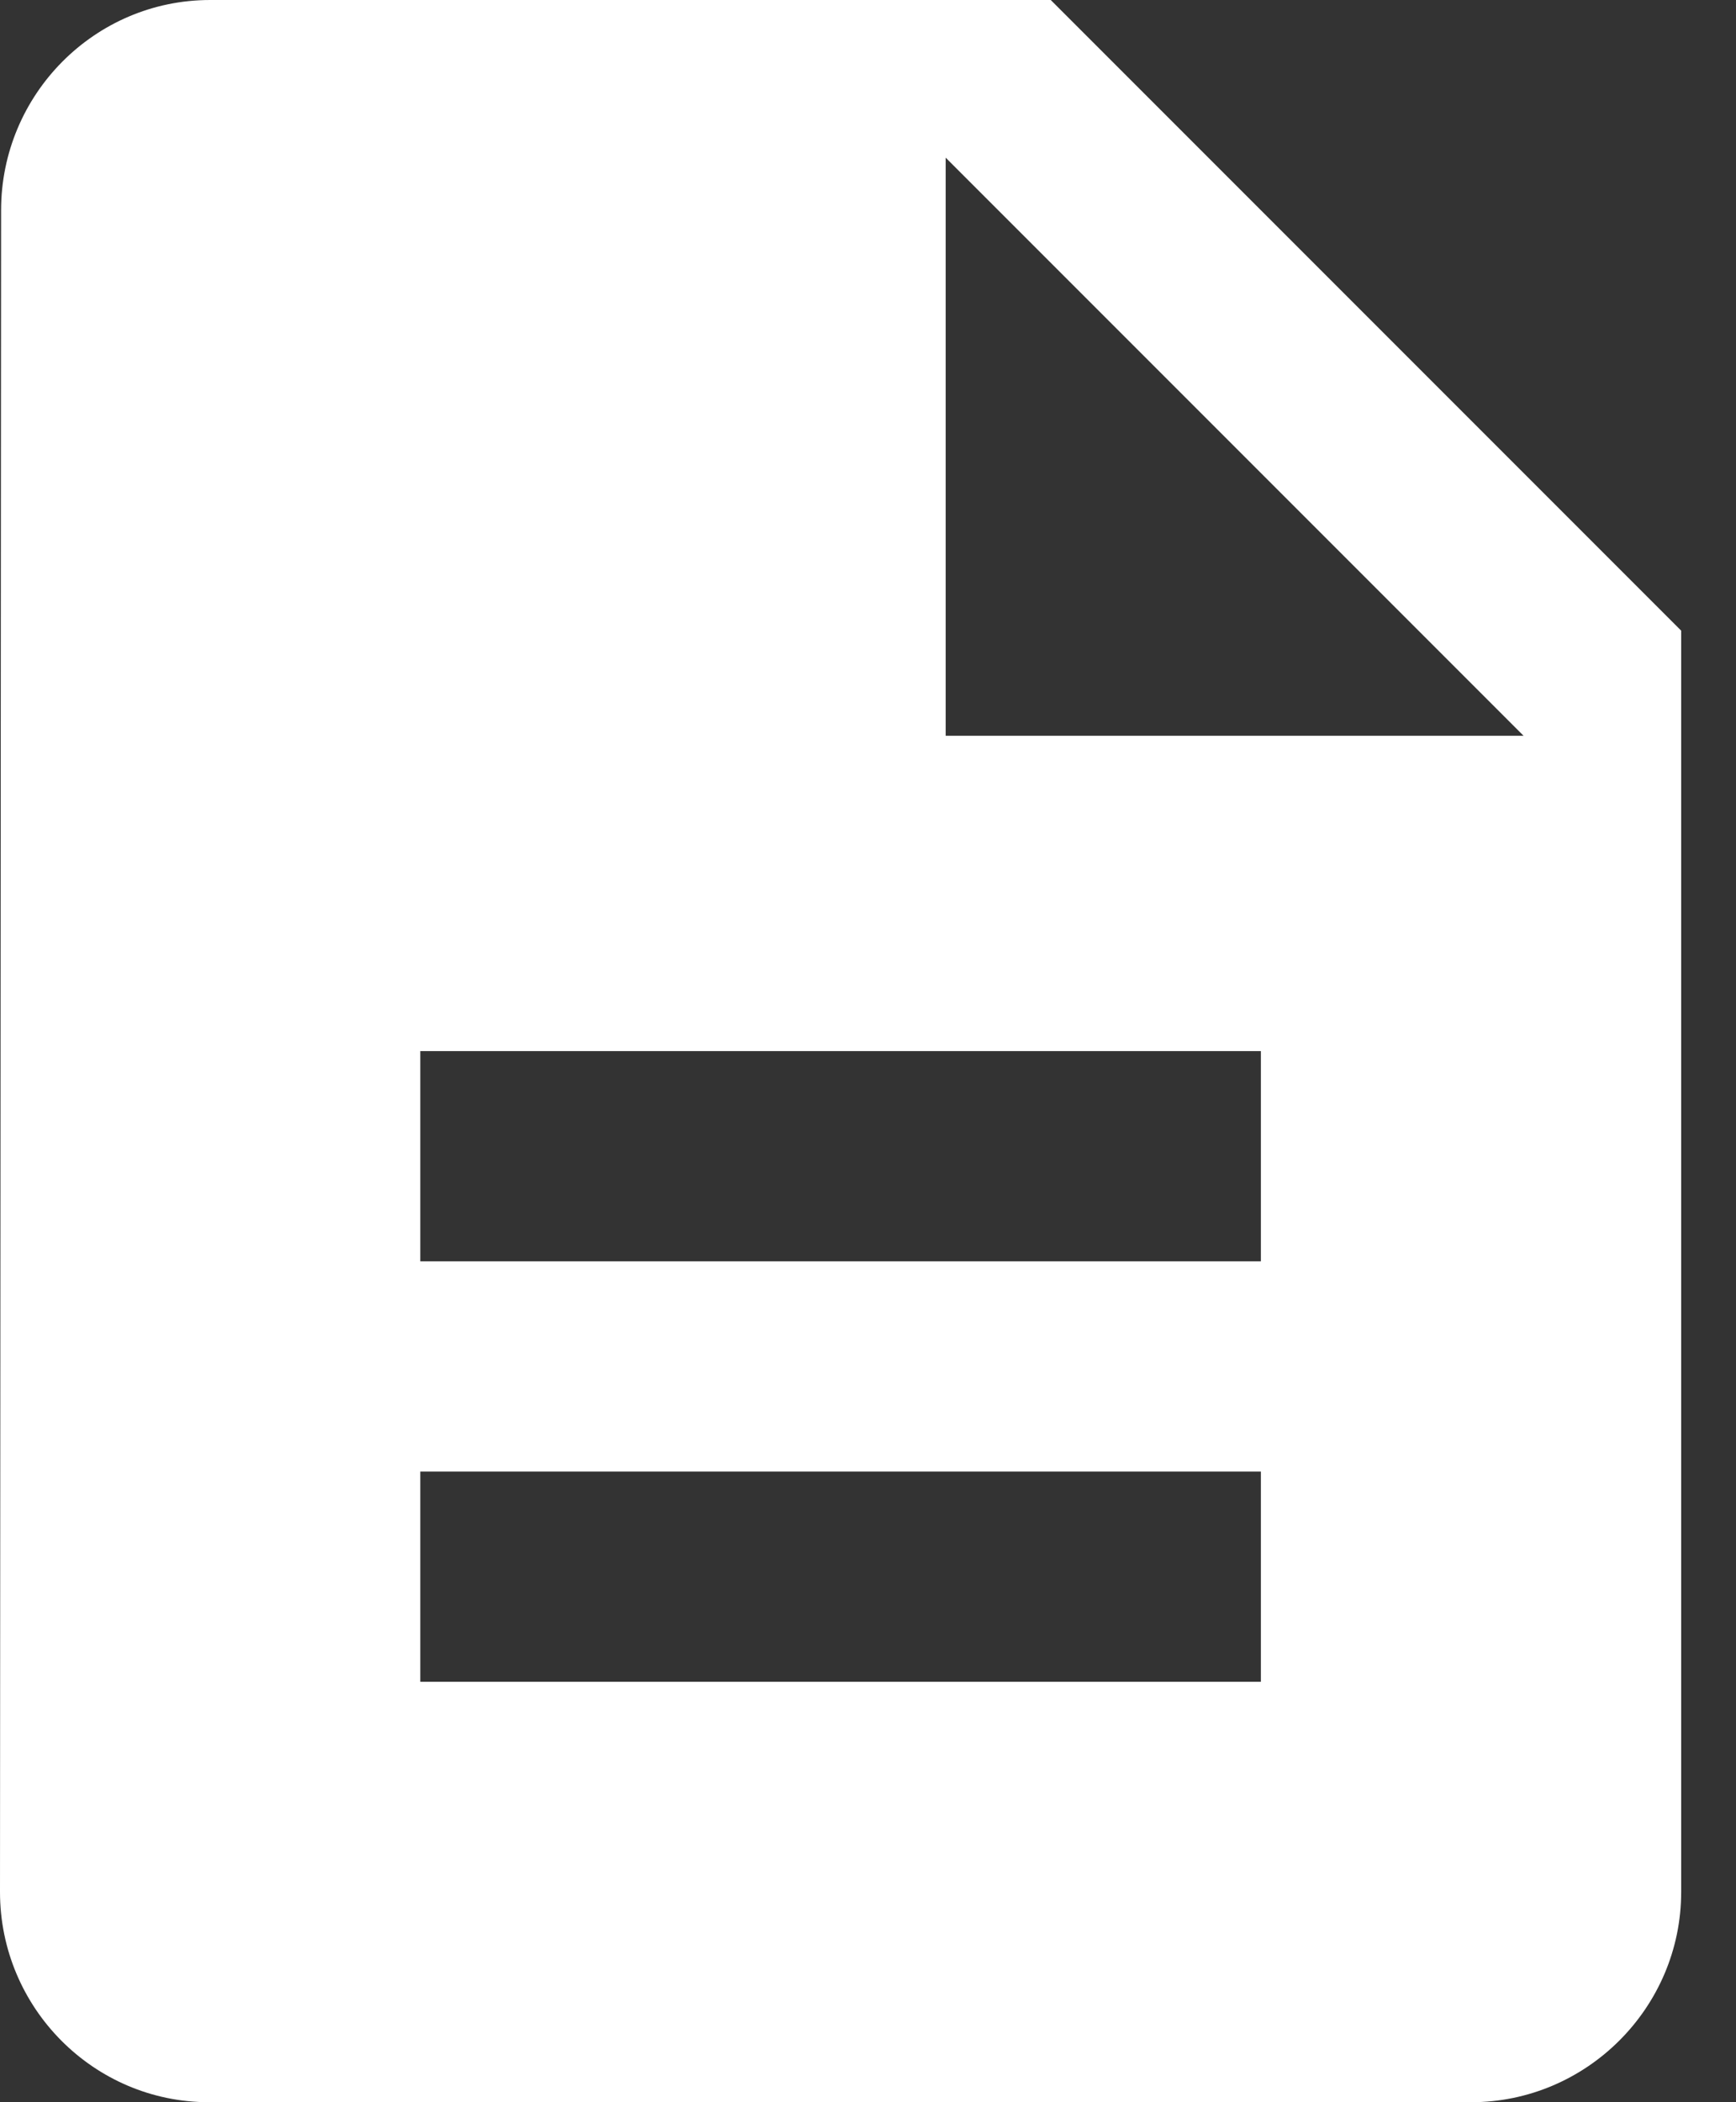 <?xml version="1.0" encoding="UTF-8"?>
<svg width="19px" height="23px" viewBox="0 0 19 23" version="1.1" xmlns="http://www.w3.org/2000/svg" xmlns:xlink="http://www.w3.org/1999/xlink">
    <rect x="0" y="0" width="19" height="23" fill="#333333" stroke="none"/>
    <!-- Generator: Sketch 46.2 (44496) - http://www.bohemiancoding.com/sketch -->
    <title>Fill 2</title>
    <desc>Created with Sketch.</desc>
    <defs></defs>
    <g id="Concept-3" stroke="none" stroke-width="1" fill="none" fill-rule="evenodd">
        <g id="C3_Desk_AllSet_8-Copy" transform="translate(-758, -4667)" fill="#FFFFFF">
            <g id="Group-8" transform="translate(735, 4453)">
                <g id="Group-7" transform="translate(0, 193)">
                    <g id="Group-23">
                        <path d="M34.5,21 L25.3,21 C24.035,21 23.012,22.035 23.012,23.3 L23,41.7 C23,42.965 24.023,44 25.288,44 L39.1,44 C40.365,44 41.4,42.965 41.4,41.7 L41.4,27.9 L34.5,21 Z M36.8,39.4 L27.6,39.4 L27.6,37.1 L36.8,37.1 L36.8,39.4 Z M36.8,34.8 L27.6,34.8 L27.6,32.5 L36.8,32.5 L36.8,34.8 Z M33.35,29.05 L33.35,22.725 L39.675,29.05 L33.35,29.05 Z" id="Fill-2"></path>
                    </g>
                </g>
            </g>
        </g>
    </g>
</svg>